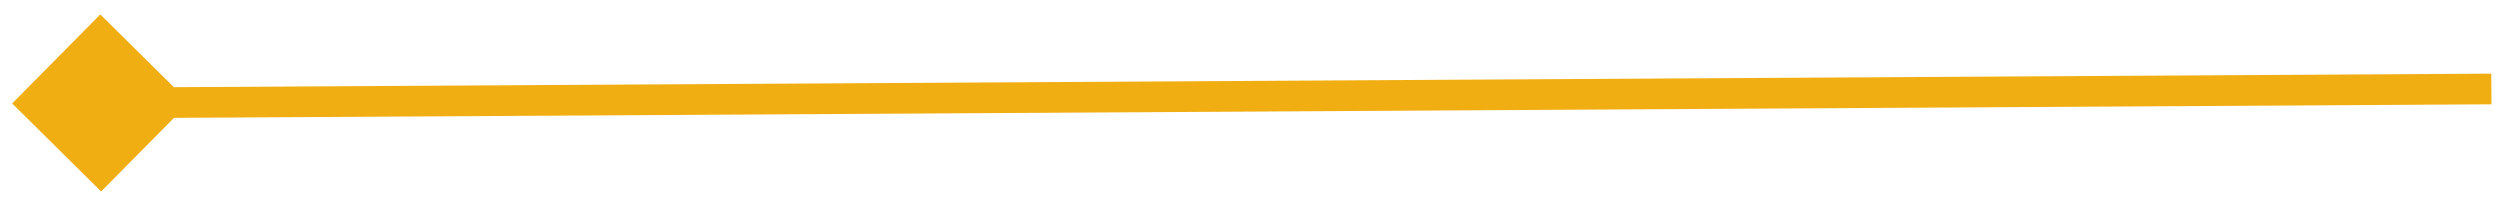 <svg width="163" height="13" viewBox="0 0 163 13" fill="none" xmlns="http://www.w3.org/2000/svg">
<path d="M0.793 6.746L6.594 12.485L12.34 6.678L6.539 0.939L0.793 6.746ZM162.434 4.801L6.562 5.712L6.572 7.712L162.443 6.801L162.434 4.801Z" fill="#F1AE12"/>
</svg>
